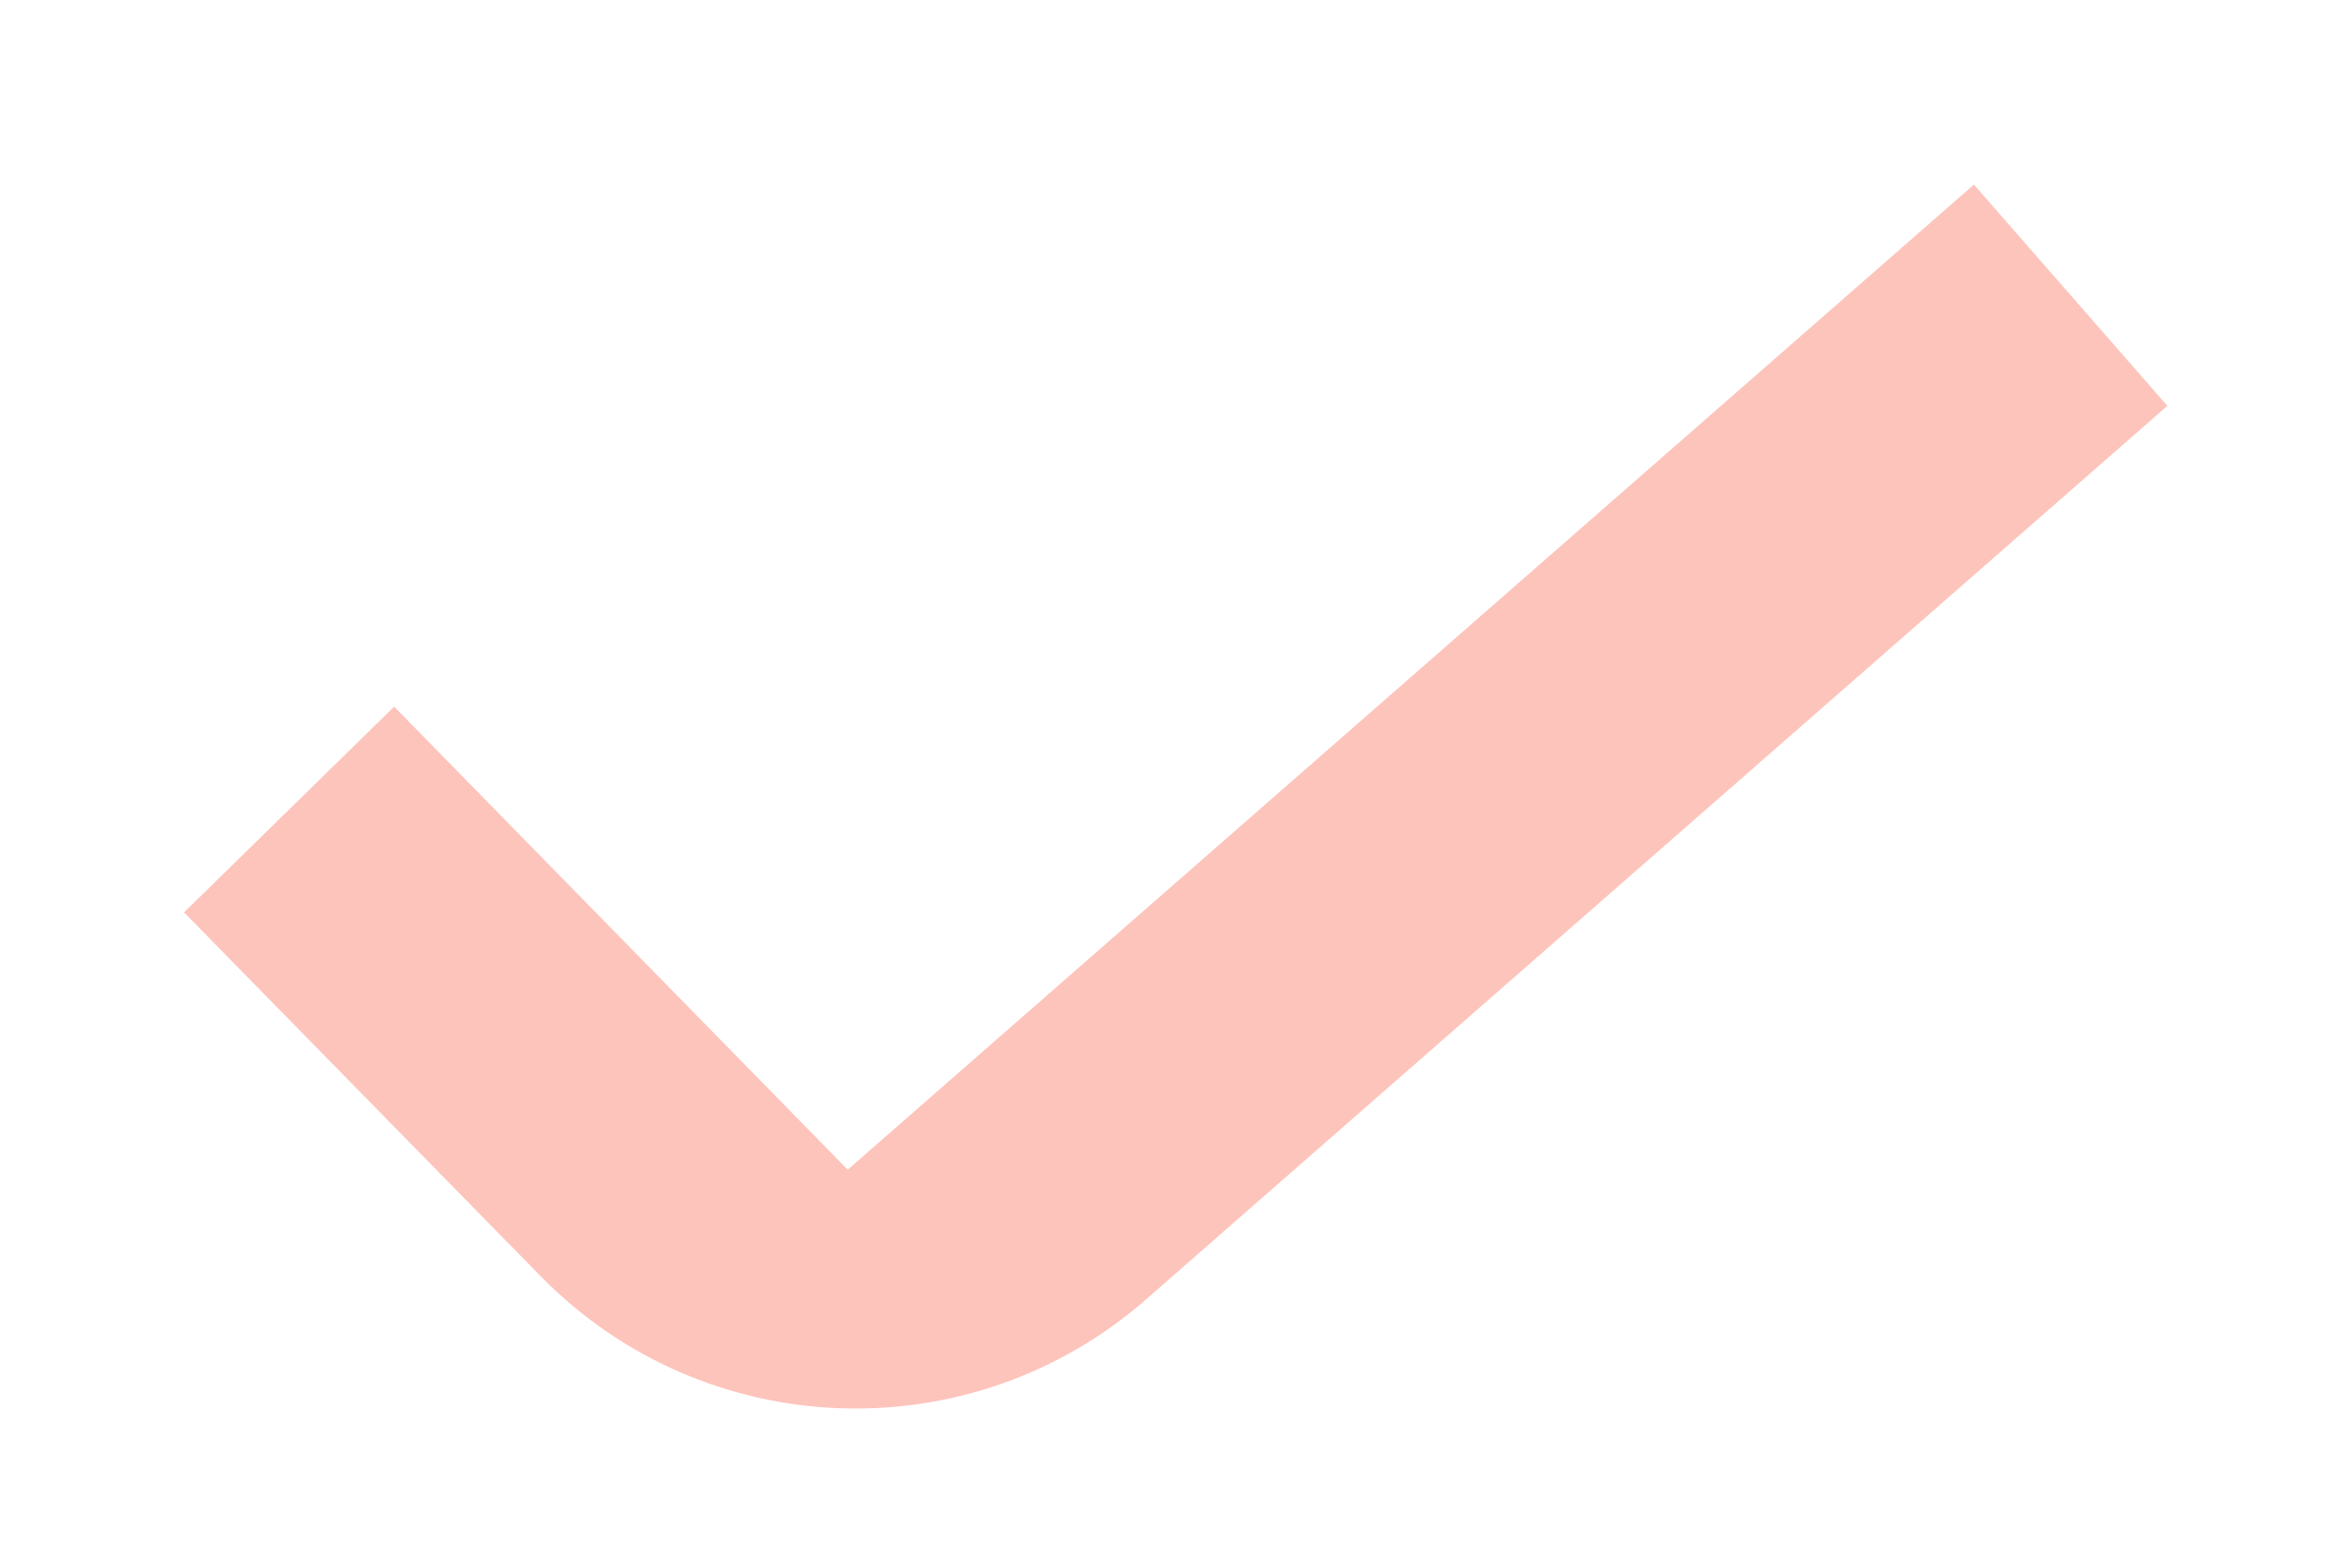 <svg width="12" height="8" viewBox="0 0 12 8" fill="none" xmlns="http://www.w3.org/2000/svg">
<path fill-rule="evenodd" clip-rule="evenodd" d="M11.058 2.071L5.847 6.631C4.949 7.417 3.593 7.365 2.758 6.512L0.939 4.656L2.011 3.606L4.325 5.969L10.071 0.942L11.058 2.071Z" fill="#F73B20" fill-opacity="0.3"/>
</svg>
